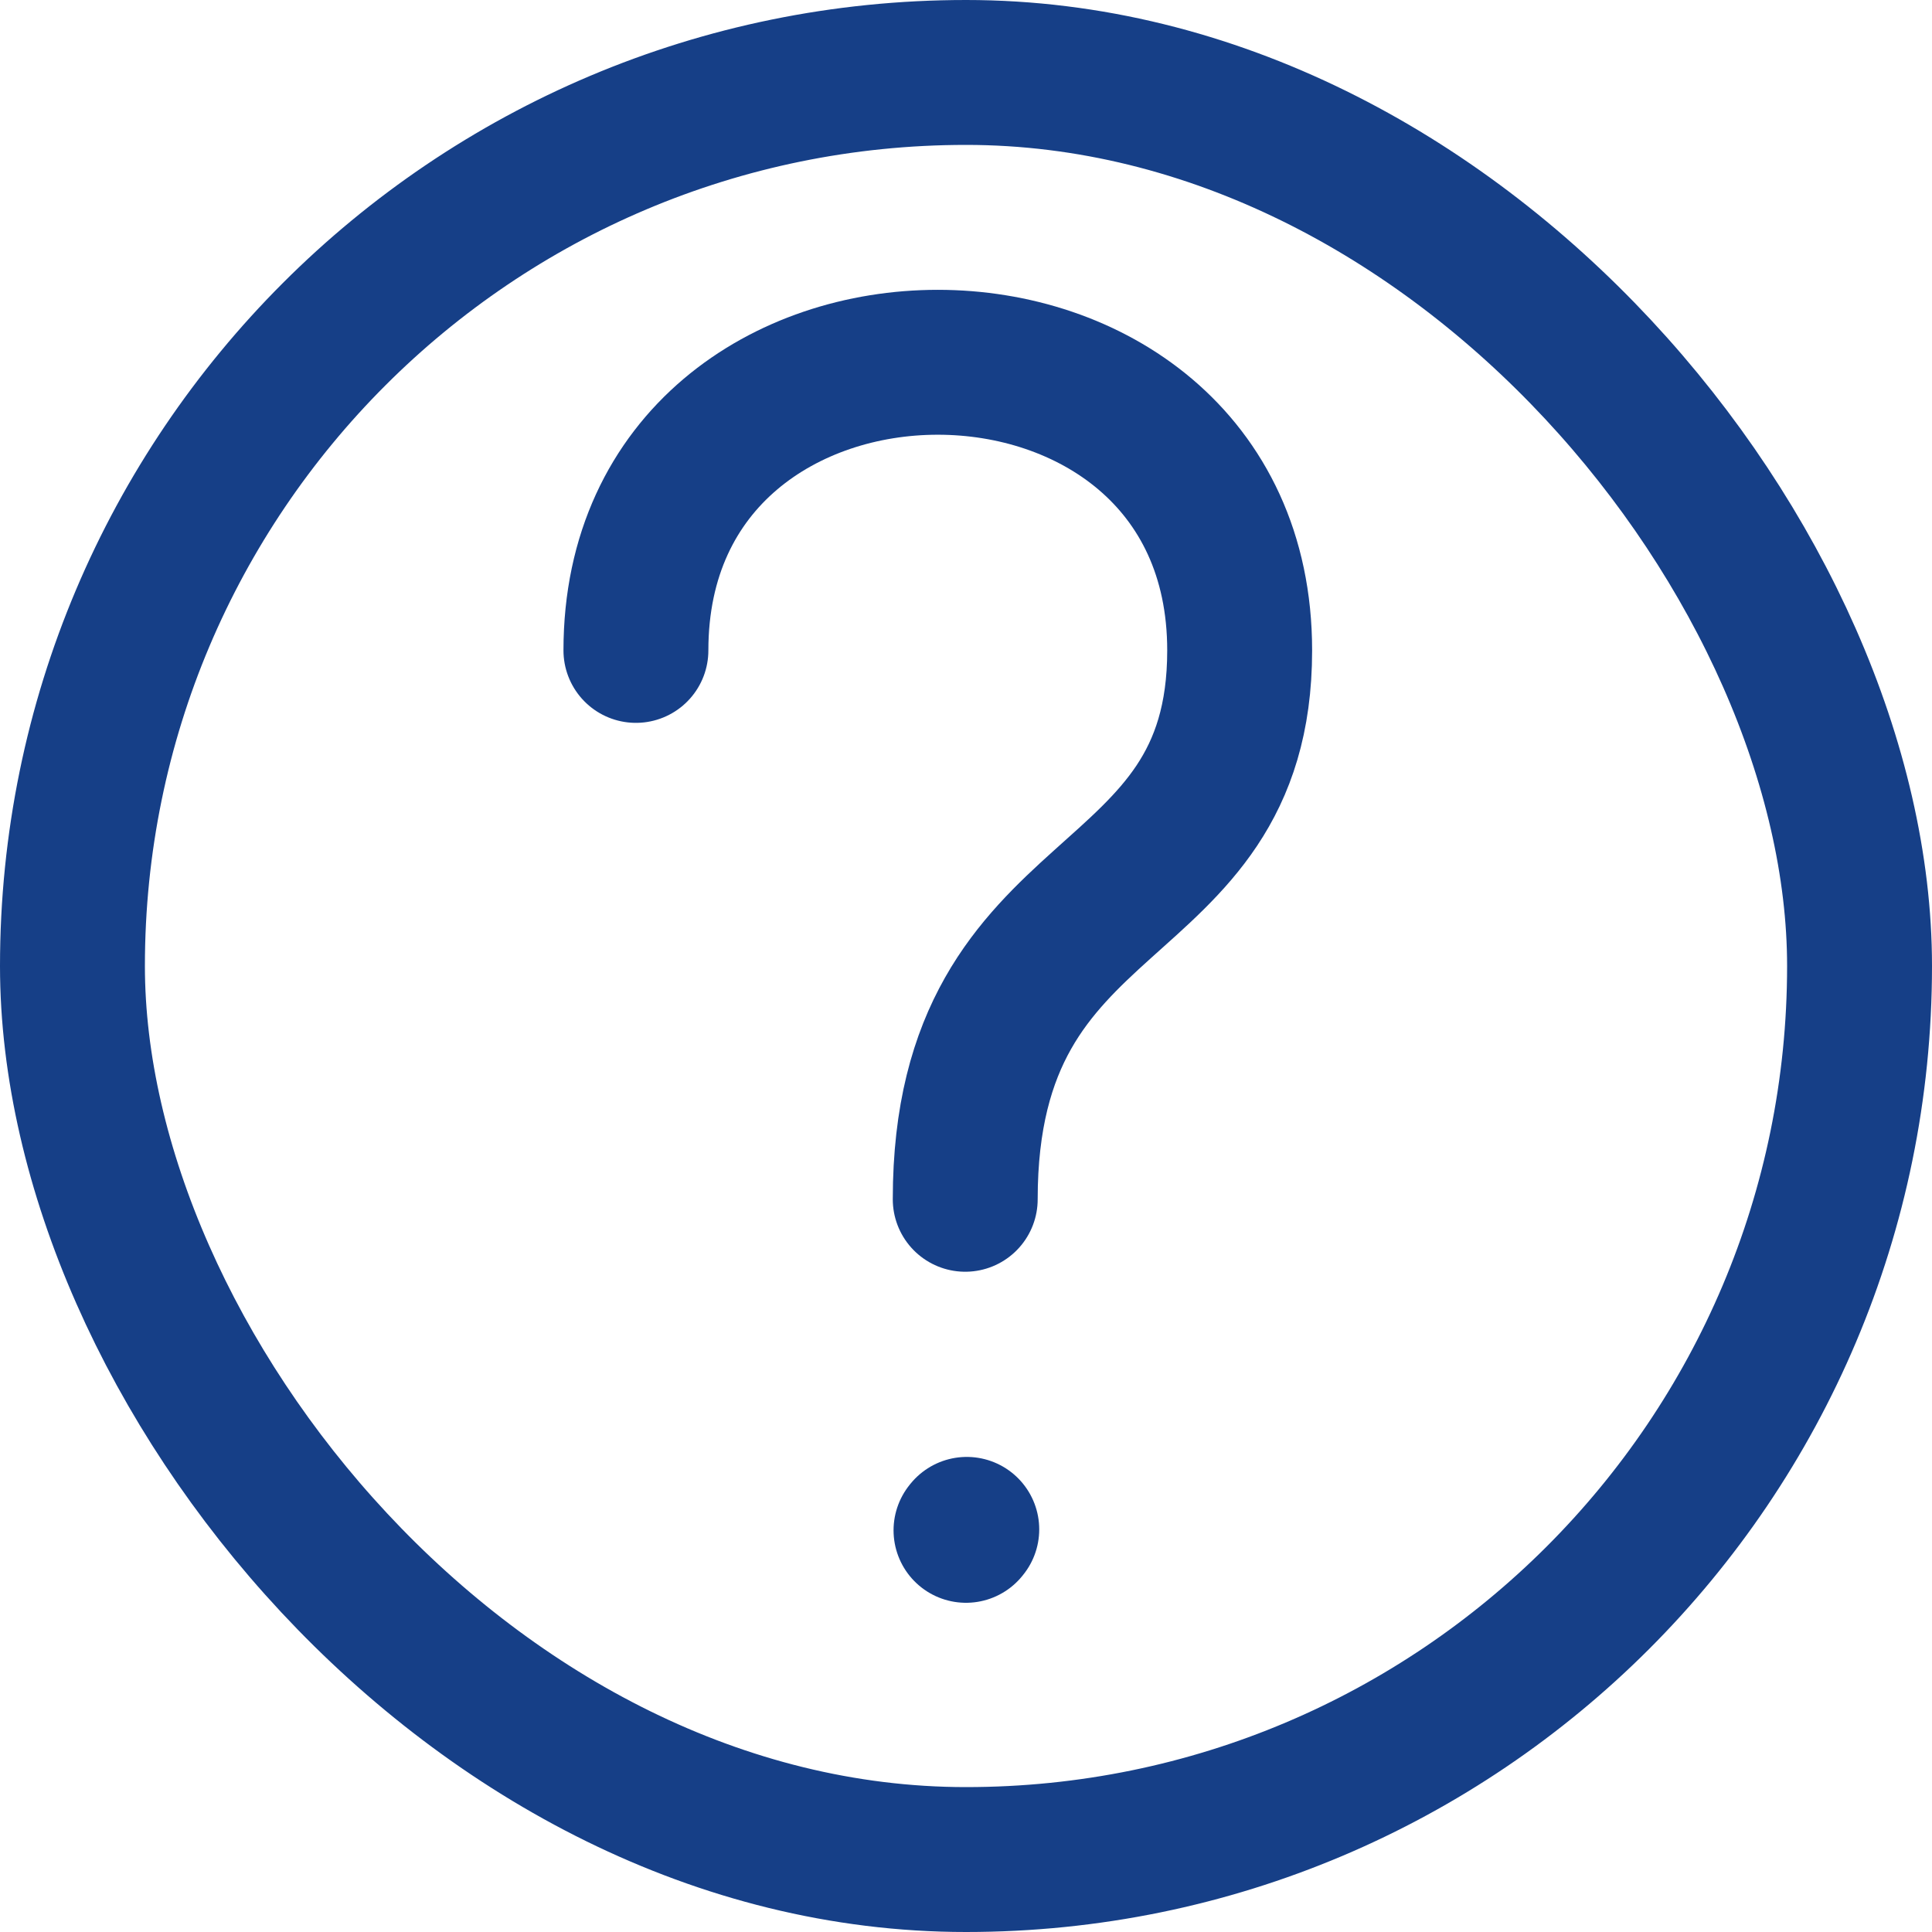 <svg width="20" height="20" viewBox="0 0 20 20" fill="none" xmlns="http://www.w3.org/2000/svg">
<rect x="0.75" y="0.75" width="18.5" height="18.5" rx="9.25" stroke="#163F87" stroke-width="1.5"/>
<path d="M6.583 6.733C6.583 2.756 12.833 2.756 12.833 6.733C12.833 9.574 9.992 9.006 9.992 12.415M10 15.842L10.008 15.832" stroke="#163F87" stroke-width="1.5" stroke-linecap="round" stroke-linejoin="round"/>
</svg>
